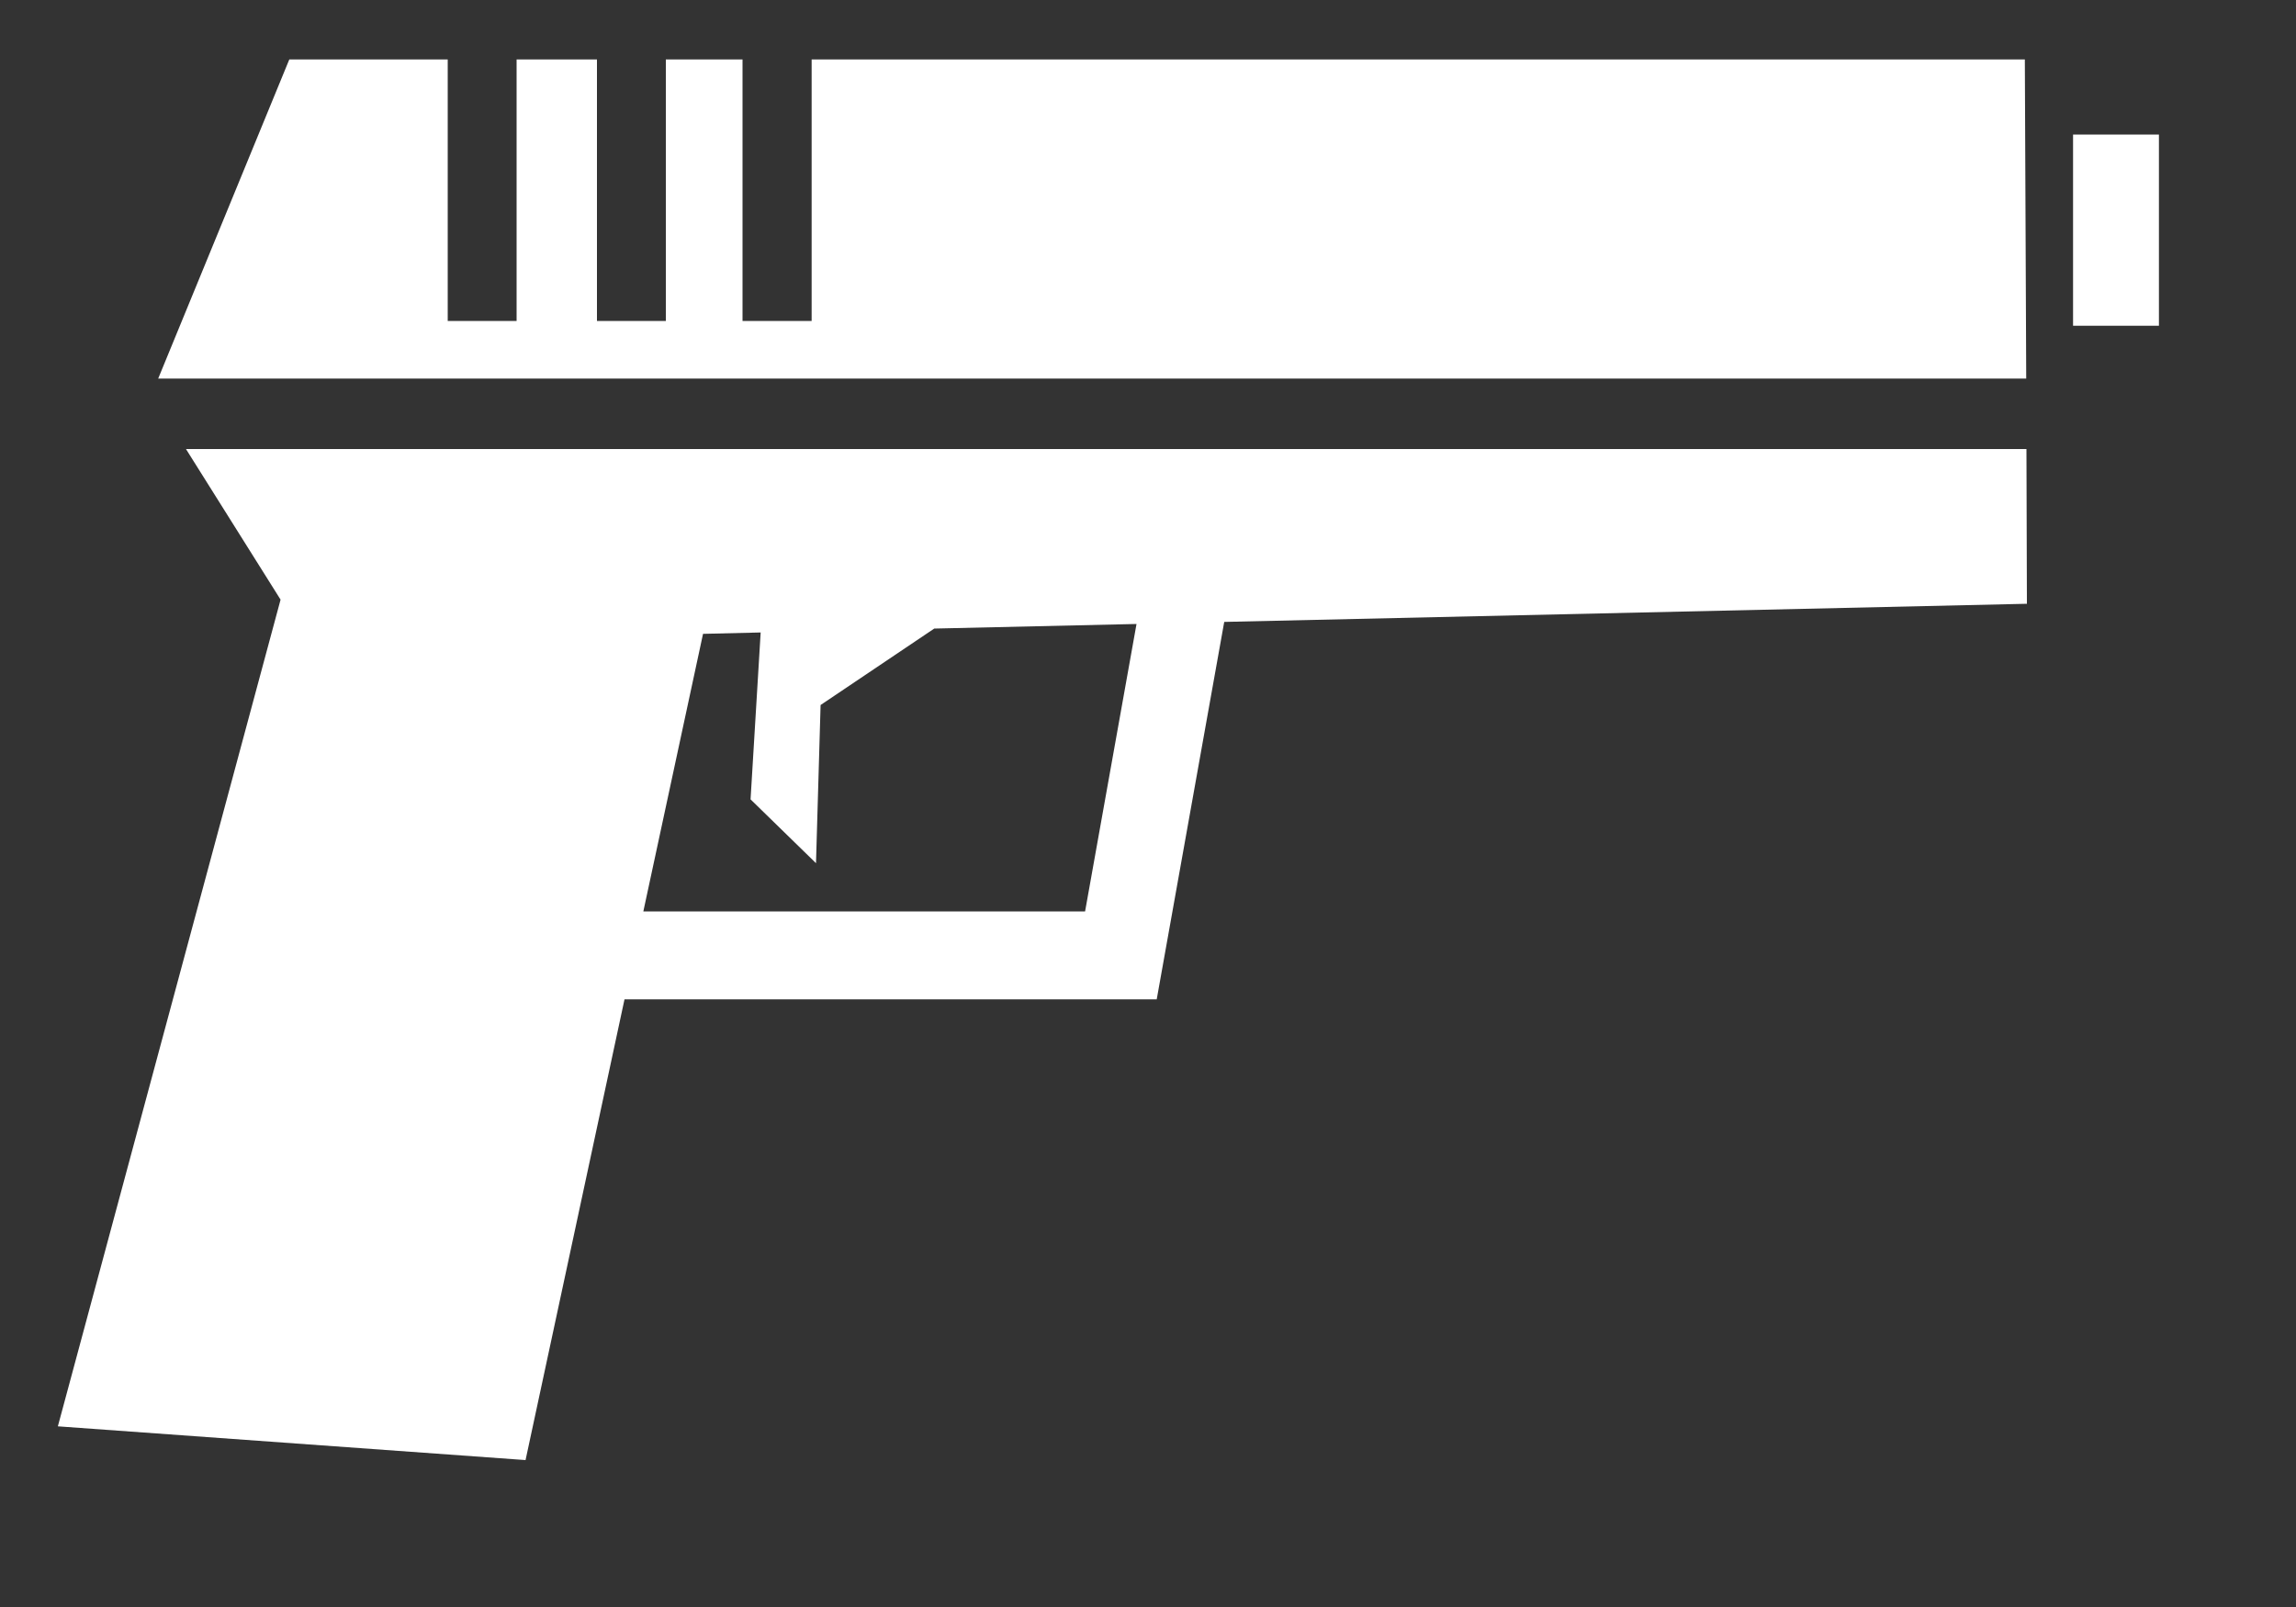 <svg width="10" height="7" viewBox="0 0 10 7" fill="none" xmlns="http://www.w3.org/2000/svg">
    <rect x="0" y="0" width="10" height="7" fill="#333333" stroke="none"/>
    <path
        d="M1.26 0.259L0.689 1.649H8.825L8.819 0.259H3.535V1.398H3.234V0.259H2.9V1.398H2.6V0.259H2.25V1.398H1.95V0.259L1.26 0.259ZM9.029 0.586V1.419H9.403V0.586H9.029ZM0.81 1.956L1.222 2.612L0.252 6.213L2.289 6.36L2.72 4.353H5.038L5.332 2.709L8.828 2.63L8.826 1.956H0.81L0.81 1.956ZM4.95 2.718L4.726 3.97H2.802L3.062 2.761L3.313 2.755L3.269 3.482L3.554 3.76L3.574 3.071L4.069 2.738L4.95 2.718H4.95Z"
        fill="white" />
</svg>